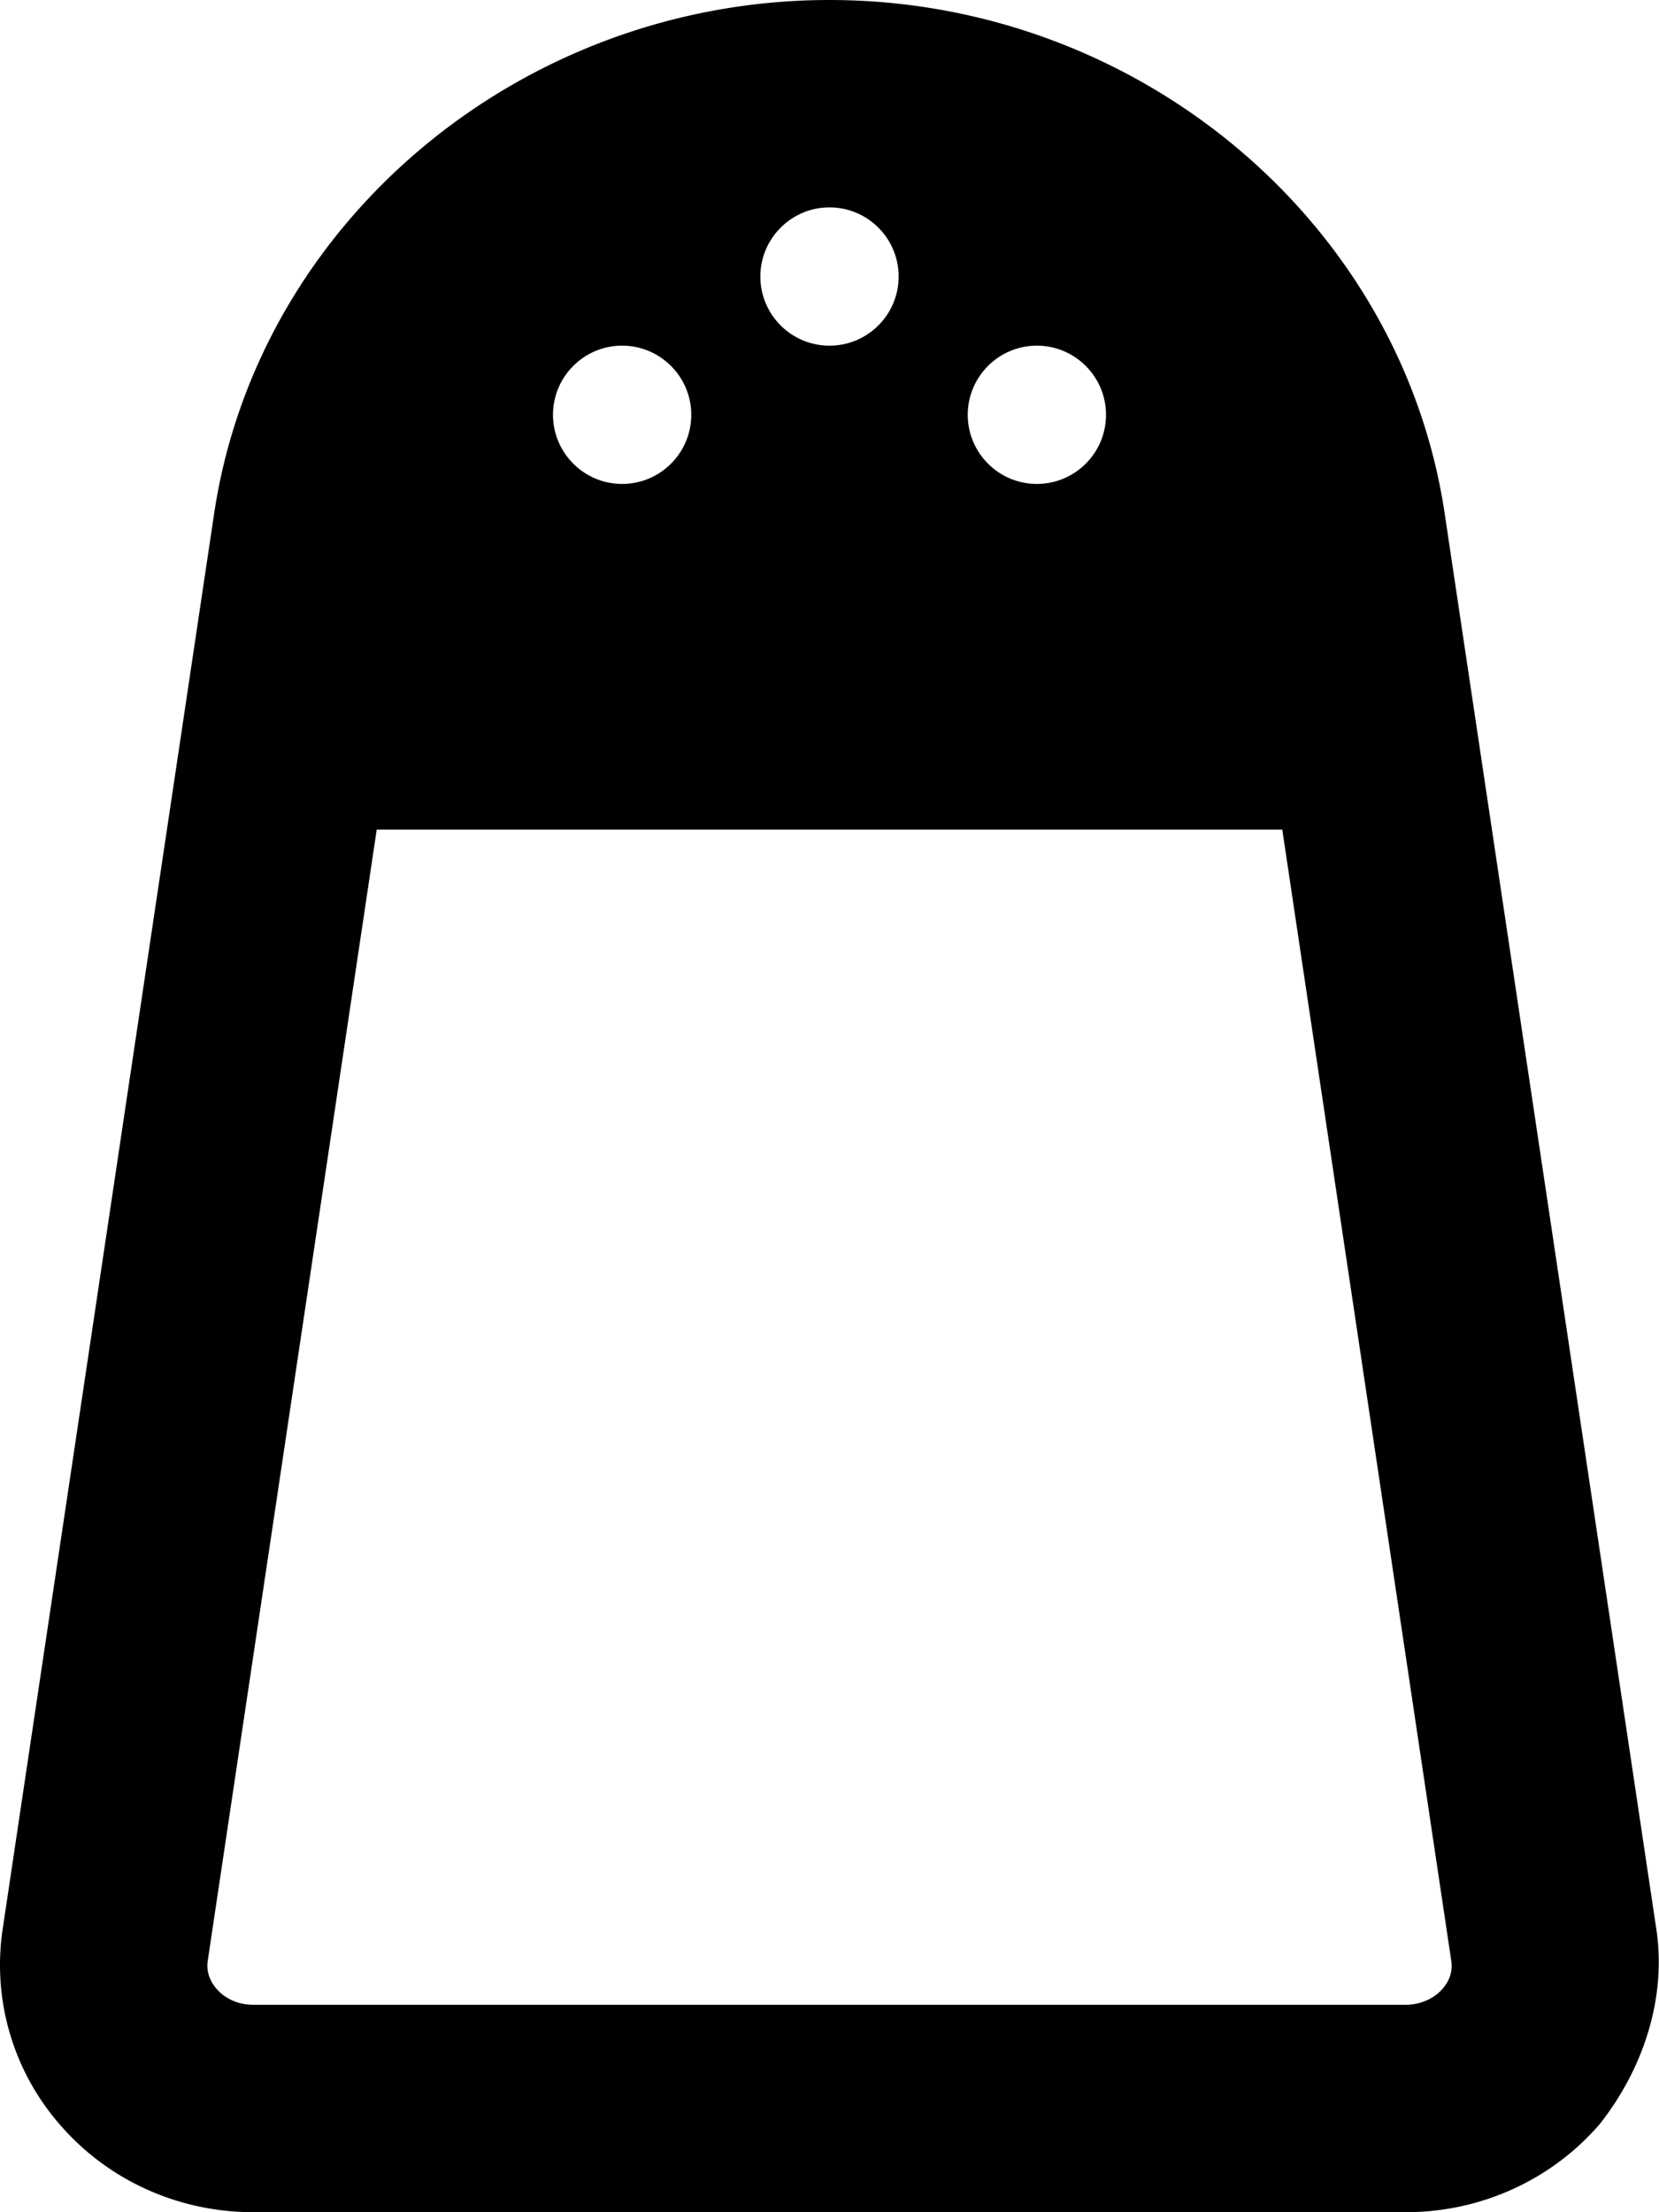 <svg xmlns="http://www.w3.org/2000/svg" viewBox="0 0 384 512"><!--! Font Awesome Pro 6.1.1 by @fontawesome - https://fontawesome.com License - https://fontawesome.com/license (Commercial License) Copyright 2022 Fonticons, Inc.--><path d="m383.4 446.6-49-327.7C324.3 51.11 263.1 0 192 0S59.69 51.11 49.56 118.9L.598 446.6a56.19 56.19 0 0 0 13.152 45c11.16 13 27.53 20.4 44.91 20.4h266.7c17.38 0 33.75-7.438 44.91-20.39 9.83-12.41 15.53-28.81 13.13-45.01zM240 80c8.8 0 16 7.16 16 16 0 8.836-7.164 16-16 16s-16-7.2-16-16c0-8.84 7.2-16 16-16zm-48-32c8.836 0 16 7.162 16 16 0 8.836-7.164 16-16 16s-16-7.16-16-16 7.2-16 16-16zm-48 32c8.8 0 16 7.16 16 16 0 8.836-7.164 16-16 16s-16-7.2-16-16c0-8.84 7.2-16 16-16zm189.9 380.3c-2 2.3-5.2 3.7-8.6 3.7H58.66c-3.406 0-6.531-1.359-8.562-3.734-1.156-1.344-2.469-3.578-2-6.547L87.2 192h209.6l39.1 261.7c.5 3-.8 5.2-2 6.6z"/></svg>